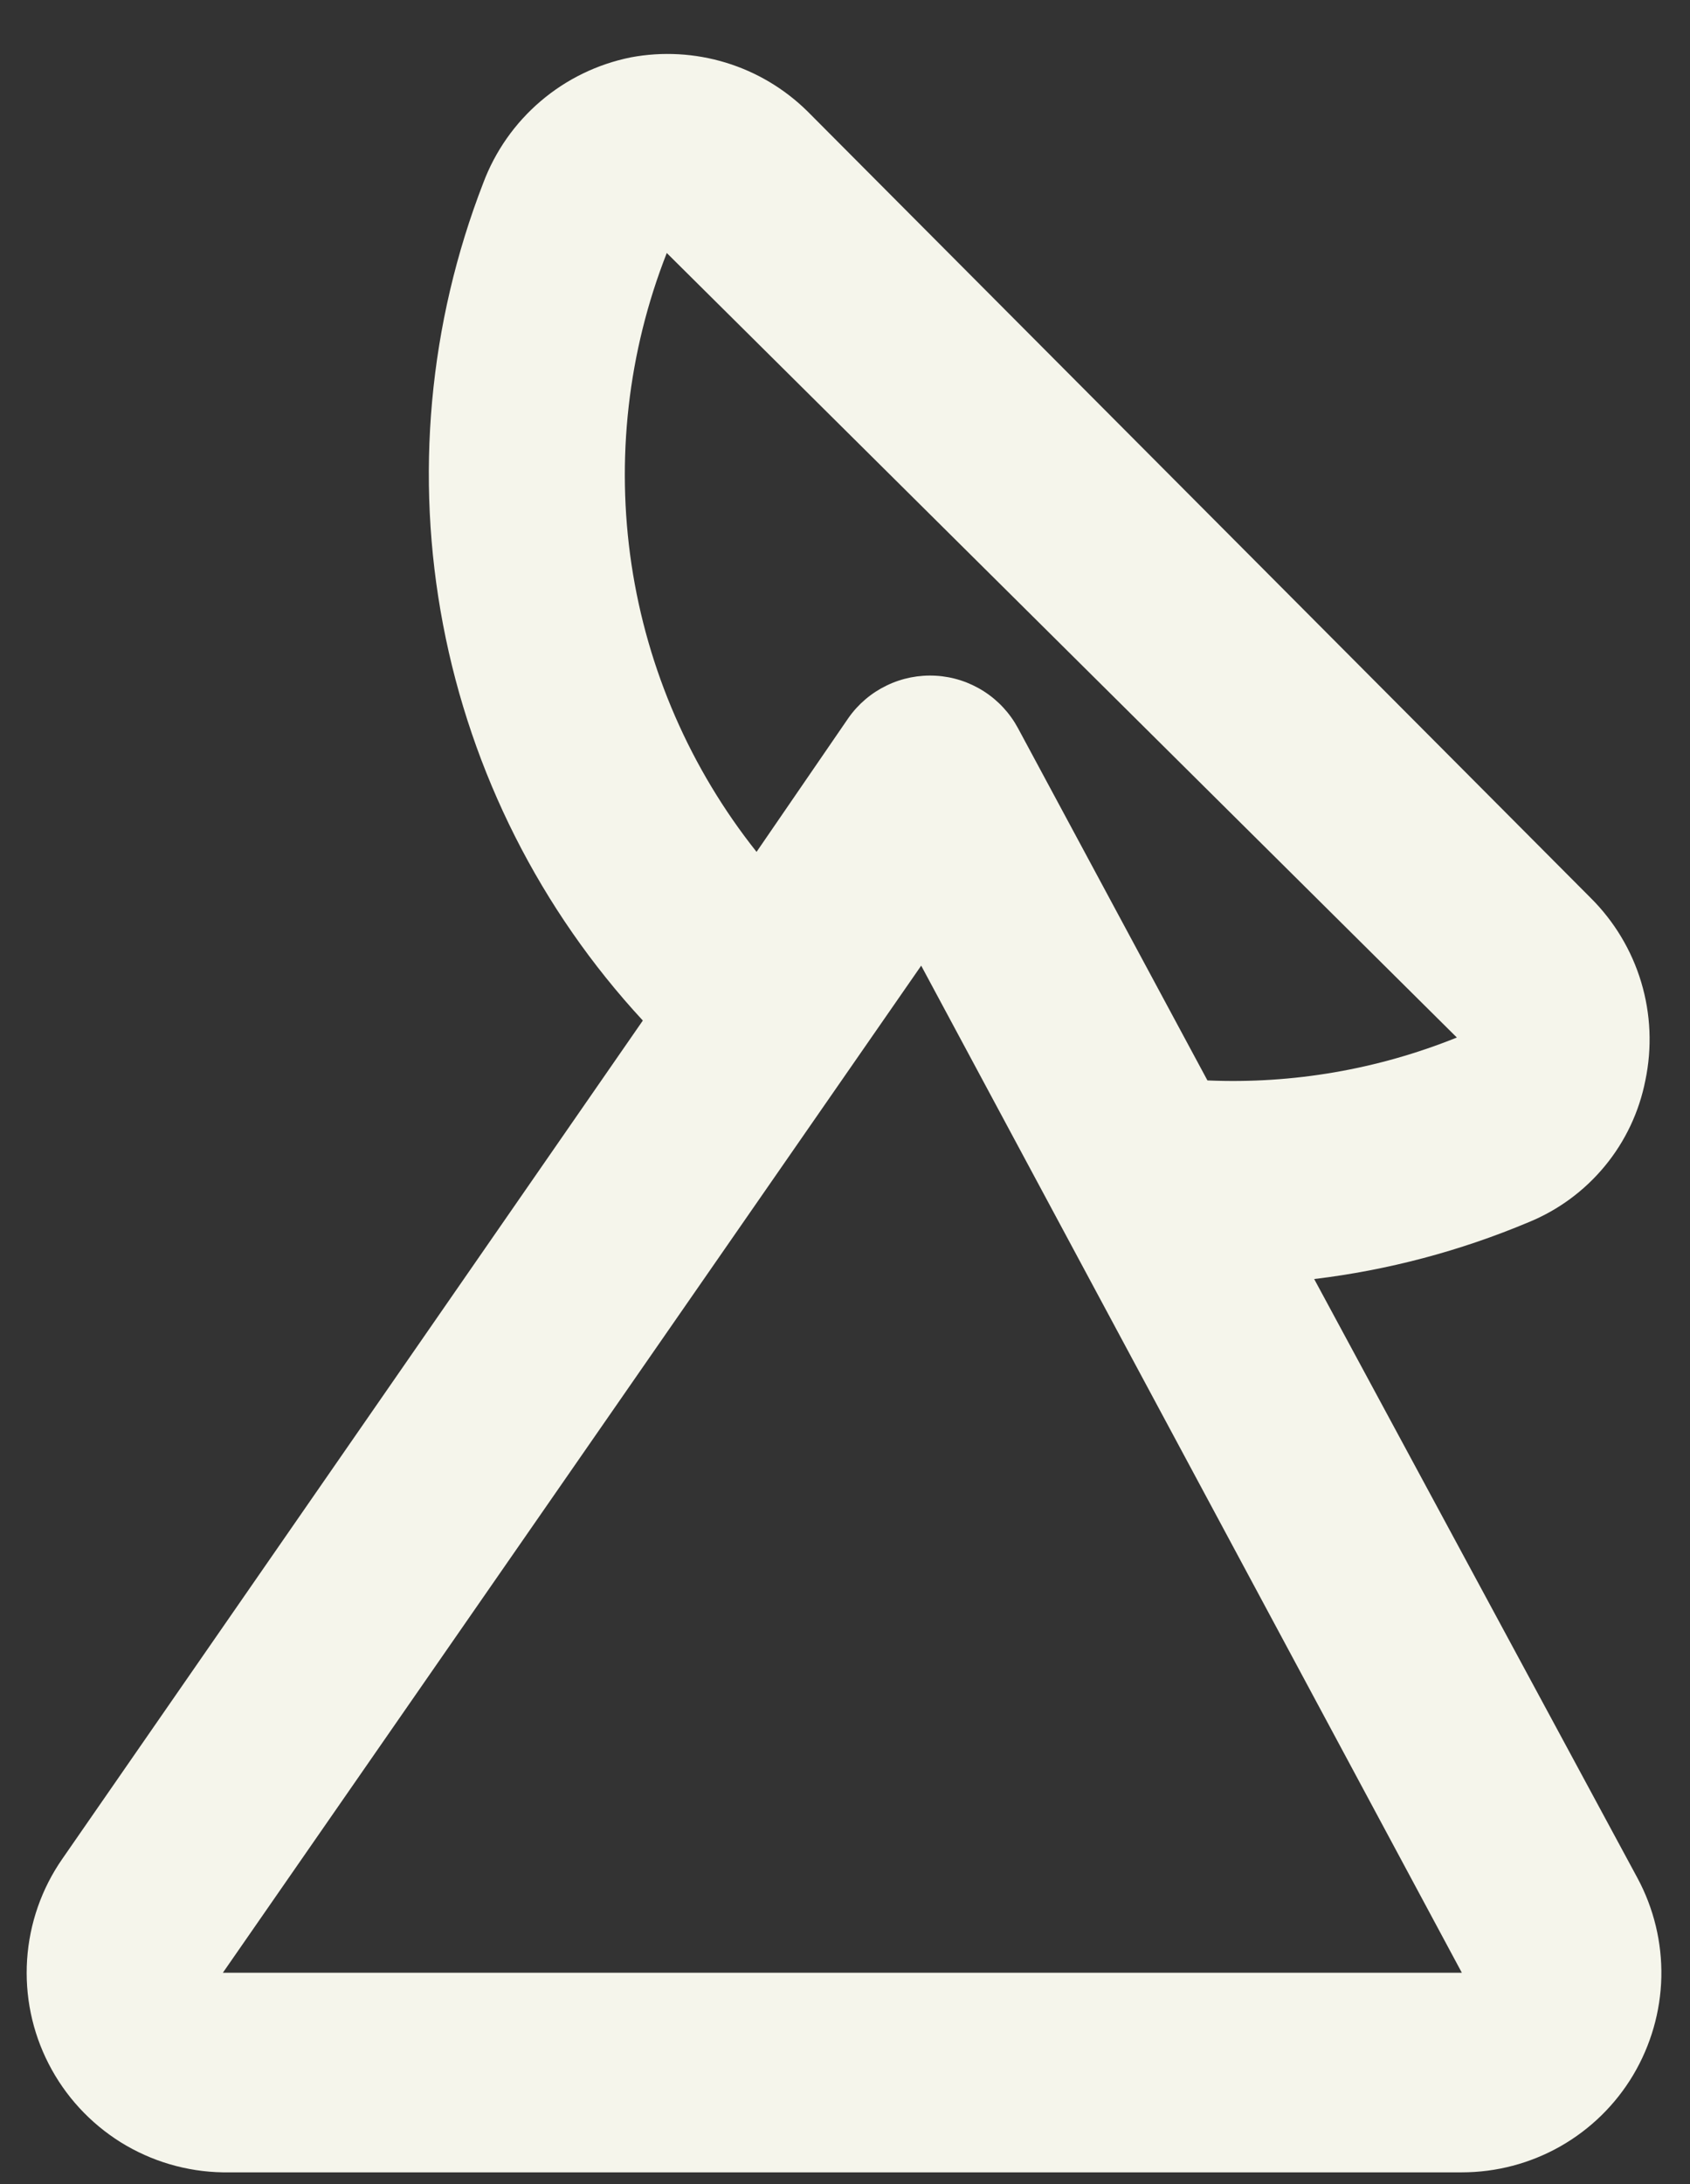 <svg width="24" height="31" viewBox="0 0 24 31" fill="none" xmlns="http://www.w3.org/2000/svg">
<rect x="0" y="0" width="24" height="31" fill="#333333" stroke="none"/>
<path d="M23.253 26.654L18.663 18.154C19.711 18.028 20.736 17.756 21.709 17.347C22.13 17.175 22.502 16.901 22.791 16.55C23.081 16.199 23.278 15.781 23.366 15.335C23.463 14.872 23.443 14.393 23.307 13.94C23.171 13.487 22.923 13.075 22.587 12.742L11.466 1.579C11.141 1.259 10.743 1.022 10.307 0.889C9.87 0.756 9.408 0.73 8.959 0.814C8.487 0.909 8.046 1.122 7.679 1.435C7.312 1.747 7.031 2.148 6.862 2.599C6.089 4.594 5.891 6.766 6.292 8.867C6.693 10.969 7.676 12.915 9.129 14.485L0.884 26.385C0.591 26.807 0.419 27.3 0.385 27.812C0.351 28.325 0.456 28.836 0.691 29.293C0.925 29.75 1.279 30.134 1.714 30.406C2.15 30.677 2.652 30.825 3.165 30.833H20.76C21.25 30.833 21.732 30.706 22.159 30.464C22.585 30.222 22.942 29.873 23.193 29.452C23.444 29.03 23.582 28.551 23.593 28.061C23.603 27.57 23.486 27.086 23.253 26.654ZM9.469 3.591L20.689 14.726C19.565 15.179 18.358 15.387 17.147 15.335L14.456 10.334C14.341 10.121 14.174 9.941 13.97 9.811C13.766 9.681 13.533 9.605 13.291 9.591C13.05 9.577 12.809 9.624 12.591 9.73C12.373 9.835 12.186 9.994 12.047 10.193L10.744 12.091C9.805 10.91 9.192 9.504 8.968 8.012C8.745 6.52 8.917 4.995 9.469 3.591ZM3.165 28L13.082 13.706L20.76 28H3.165Z" fill="#F5F5EB"/>
</svg>
